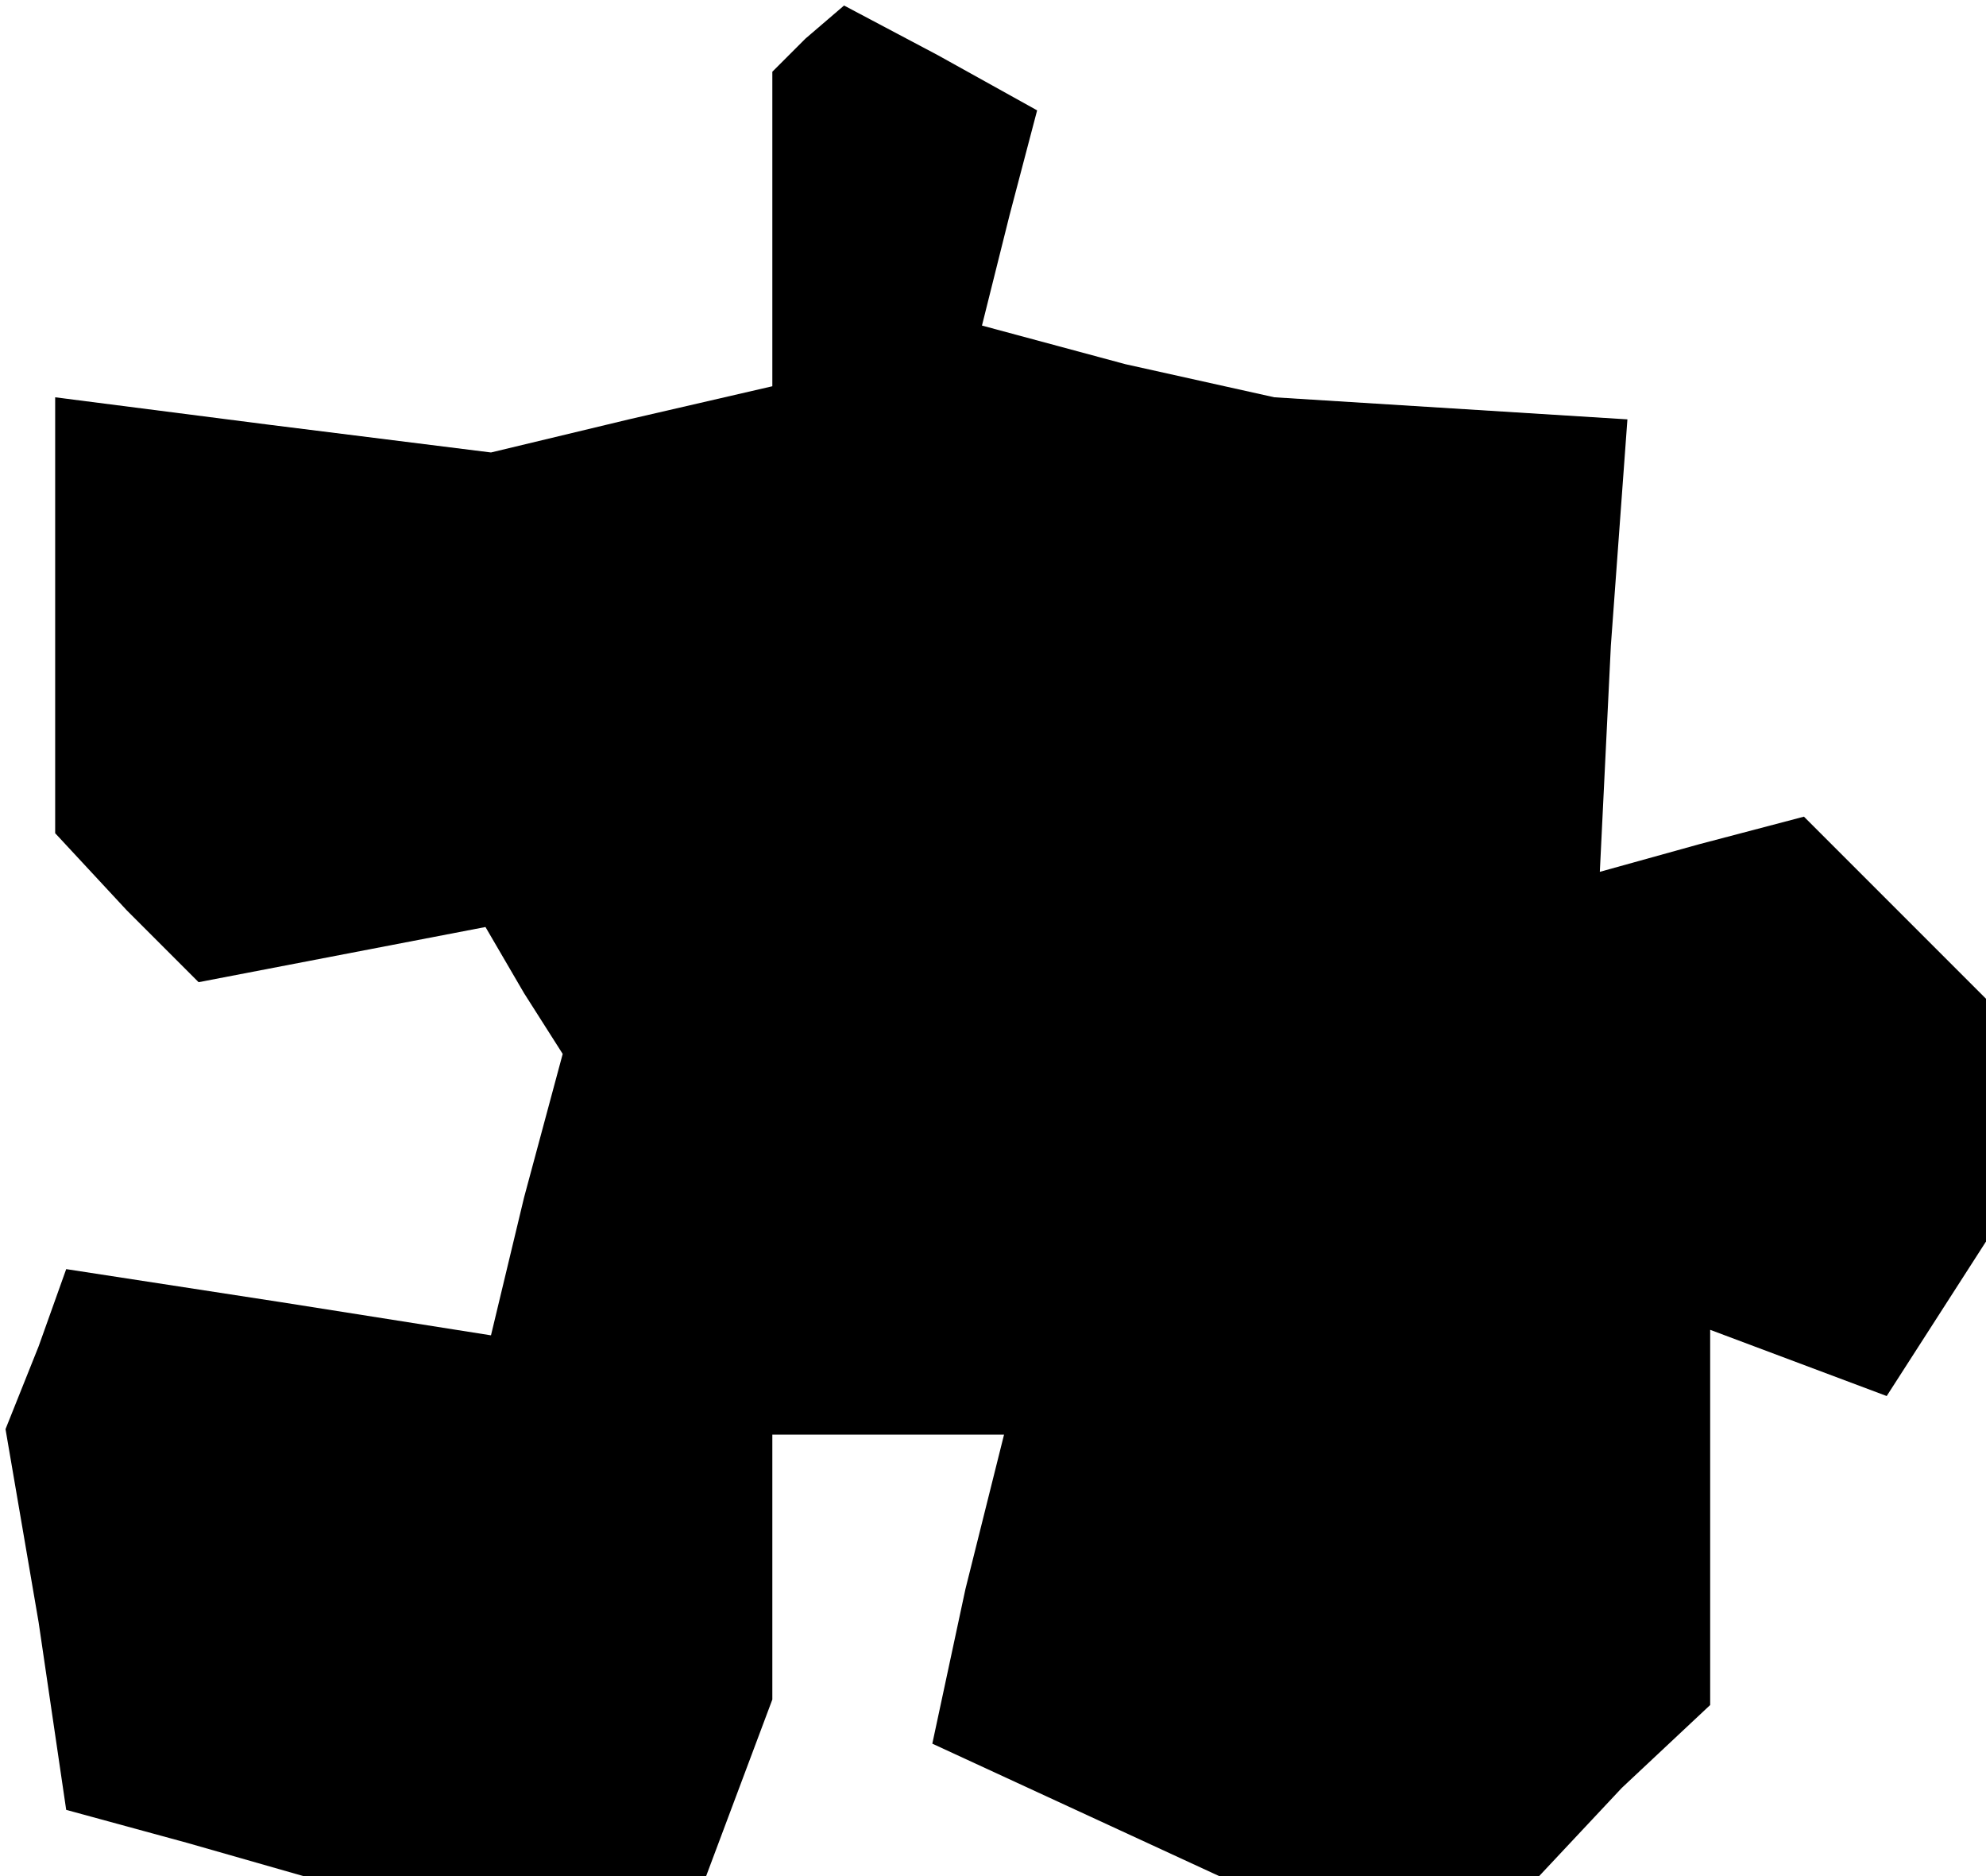 <?xml version="1.0" standalone="no"?>
<!DOCTYPE svg PUBLIC "-//W3C//DTD SVG 20010904//EN"
 "http://www.w3.org/TR/2001/REC-SVG-20010904/DTD/svg10.dtd">
<svg version="1.0" xmlns="http://www.w3.org/2000/svg"
 width="36pt" height="34pt" viewBox="0 0 36 34"
 preserveAspectRatio="xMidYMid meet">
<g transform="translate(0,34) scale(0.1,-0.1)"
fill="#000000" stroke="none">
<path d="M146 333 l-6 -6 0 -28 0 -29 -26 -6 -25 -6 -40 5 -39 5 0 -40 0 -39
13 -14 13 -13 26 5 26 5 7 -12 7 -11 -7 -26 -6 -25 -38 6 -39 6 -5 -14 -6 -15
6 -35 5 -34 22 -6 21 -6 36 0 37 0 6 16 6 16 0 24 0 24 21 0 21 0 -7 -28 -6
-28 26 -12 26 -12 29 0 29 0 15 16 16 15 0 34 0 34 16 -6 16 -6 9 14 9 14 0
22 0 22 -16 16 -17 17 -19 -5 -18 -5 2 41 3 41 -32 2 -32 2 -27 6 -26 7 5 20
5 19 -18 10 -17 9 -7 -6z"/>
</g>
</svg>
